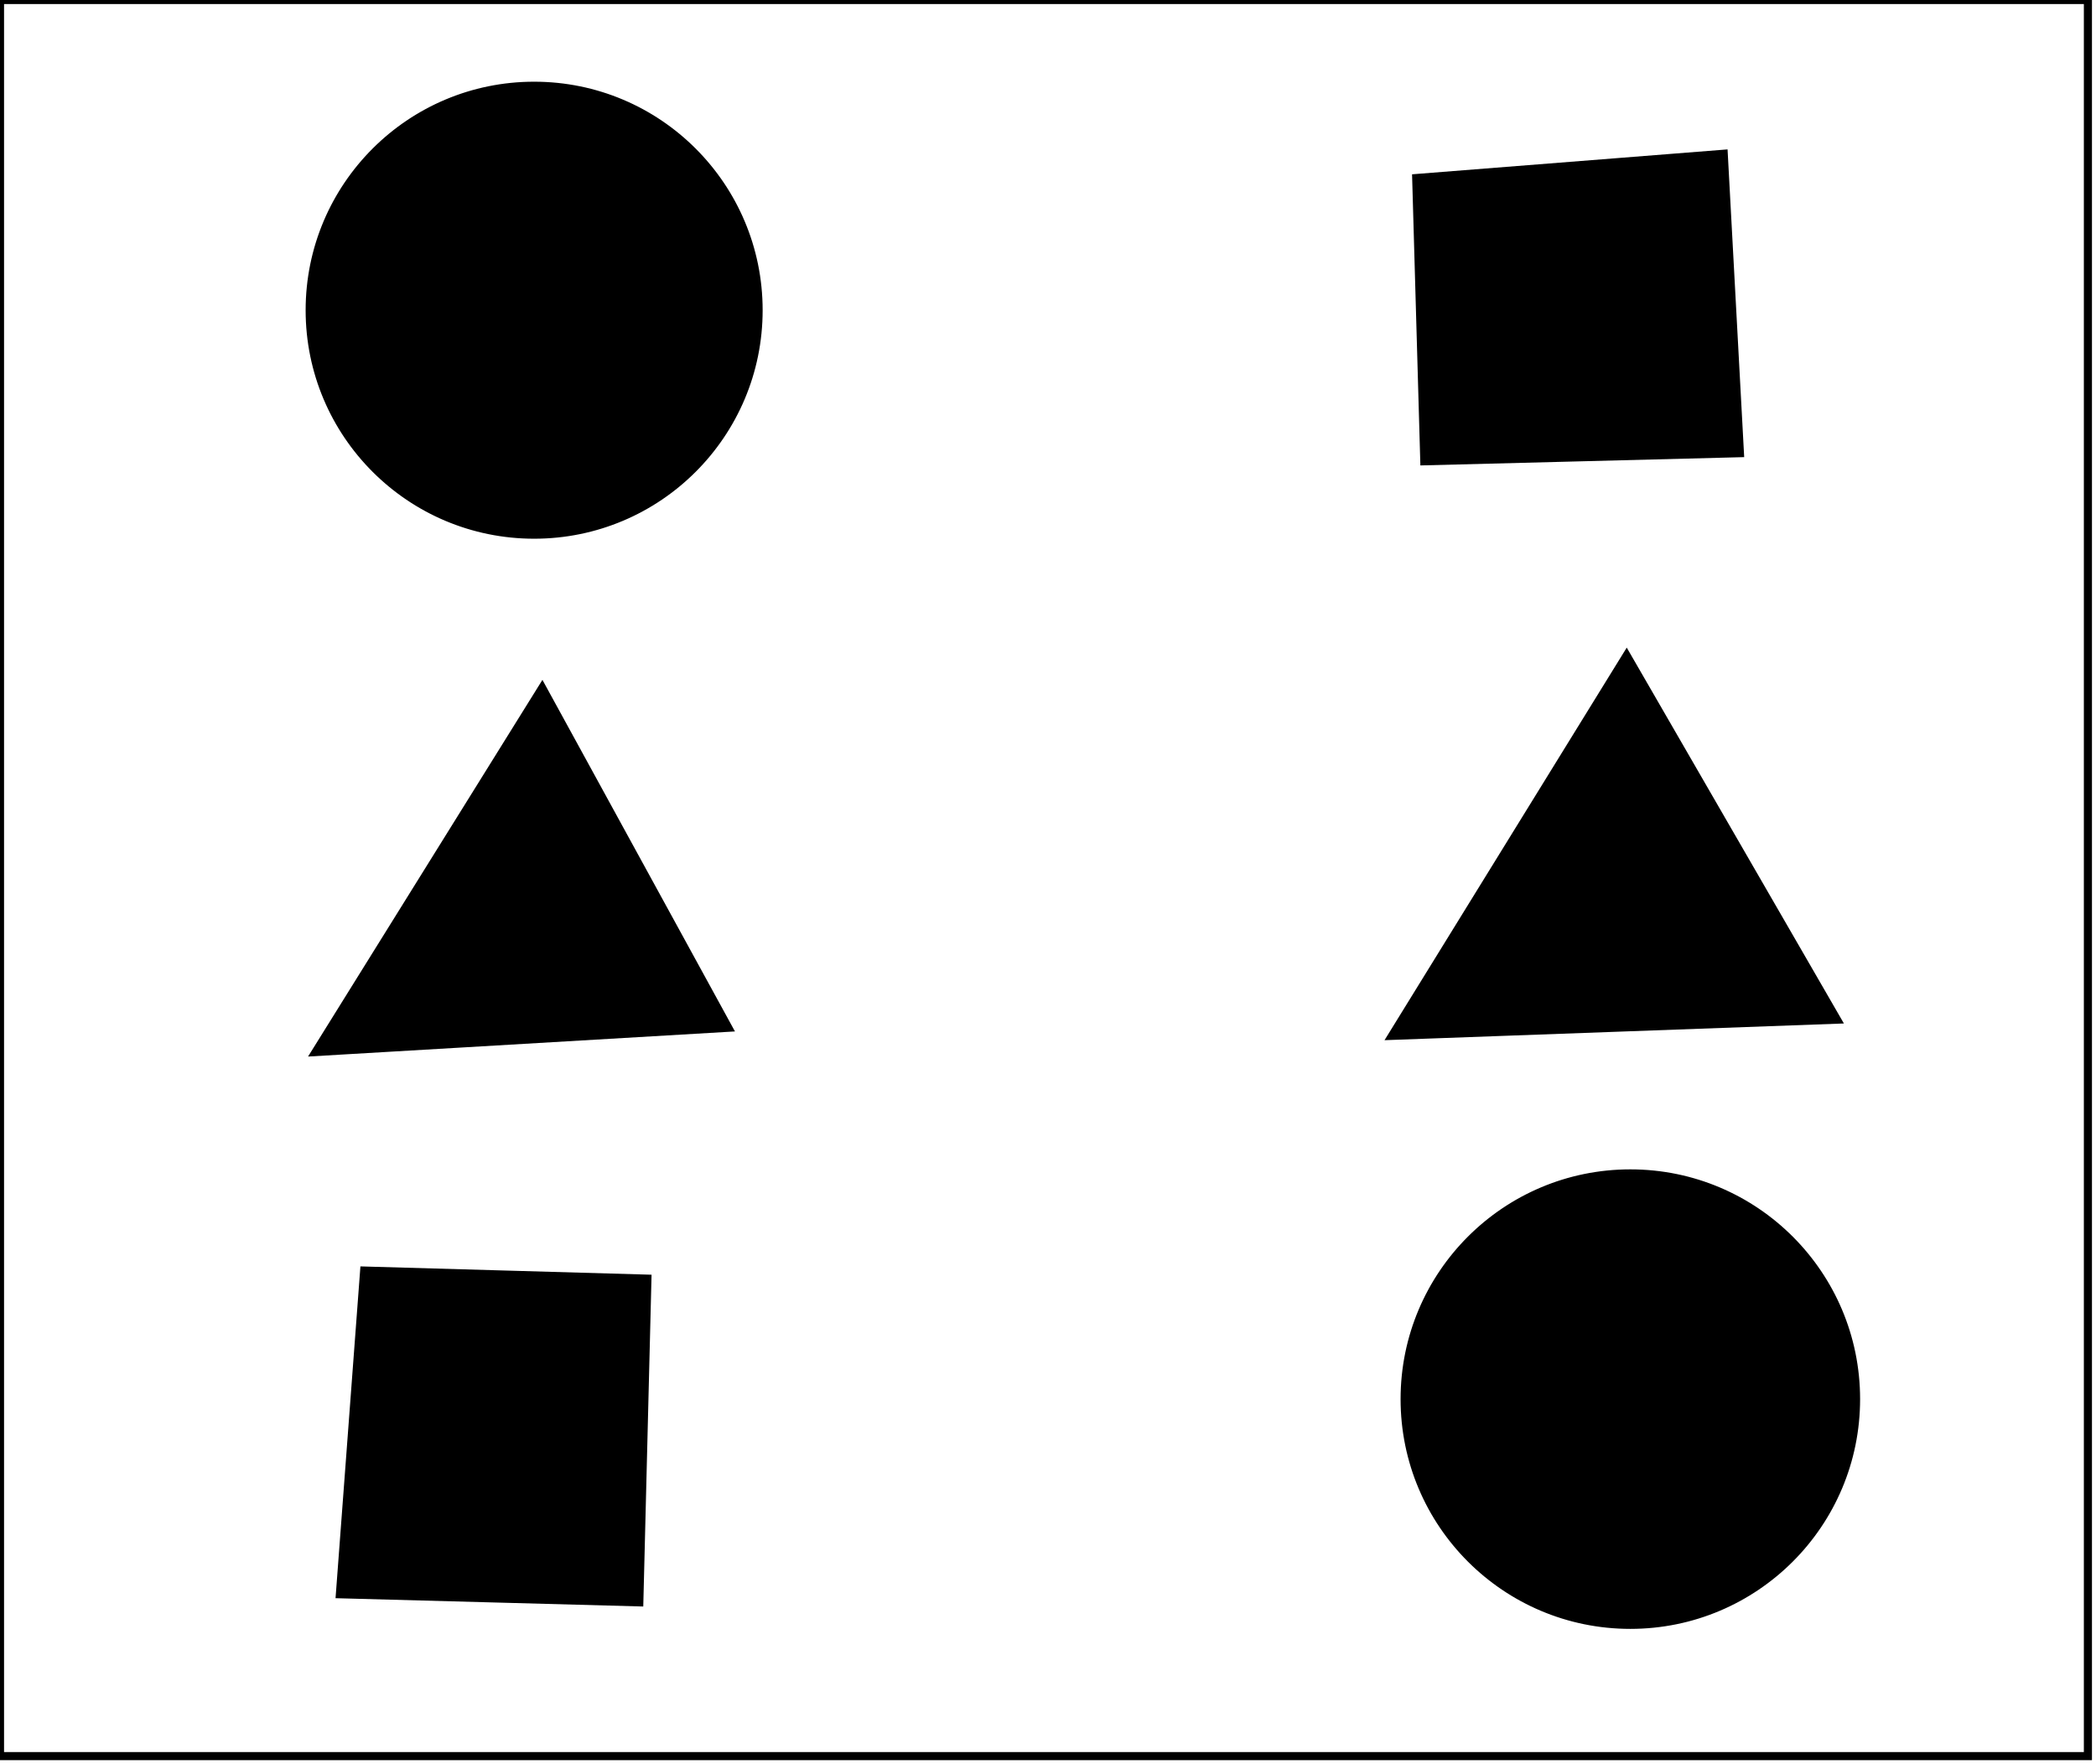 <?xml version="1.0" encoding="utf-8" ?>
<svg baseProfile="full" height="218" version="1.1" width="259" xmlns="http://www.w3.org/2000/svg" xmlns:ev="http://www.w3.org/2001/xml-events" xmlns:xlink="http://www.w3.org/1999/xlink"><defs /><rect fill="white" height="218" width="259" x="0" y="0" /><path d="M 50,163 L 50,189 L 73,191 L 73,162 Z" fill="none" stroke="black" stroke-width="1" /><path d="M 45,157 L 80,158 L 79,198 L 42,197 Z" fill="black" stroke="black" stroke-width="1" /><circle cx="201.469" cy="172.402" fill="none" r="20.899" stroke="black" stroke-width="1" /><circle cx="201.459" cy="172.887" fill="black" r="27.891" stroke="black" stroke-width="1" /><path d="M 81,122 L 64,95 L 46,123 Z" fill="none" stroke="black" stroke-width="1" /><path d="M 216,120 L 200,93 L 181,122 Z" fill="none" stroke="black" stroke-width="1" /><path d="M 67,85 L 90,127 L 39,130 Z" fill="black" stroke="black" stroke-width="1" /><path d="M 201,81 L 227,126 L 172,128 Z" fill="black" stroke="black" stroke-width="1" /><path d="M 182,27 L 183,51 L 209,49 L 207,26 Z" fill="none" stroke="black" stroke-width="1" /><path d="M 175,22 L 213,19 L 215,56 L 176,57 Z" fill="black" stroke="black" stroke-width="1" /><circle cx="66.926" cy="37.912" fill="none" r="21.289" stroke="black" stroke-width="1" /><circle cx="66.003" cy="38.332" fill="black" r="27.736" stroke="black" stroke-width="1" /><path d="M 0,0 L 0,217 L 258,217 L 258,0 Z" fill="none" stroke="black" stroke-width="1" /></svg>
